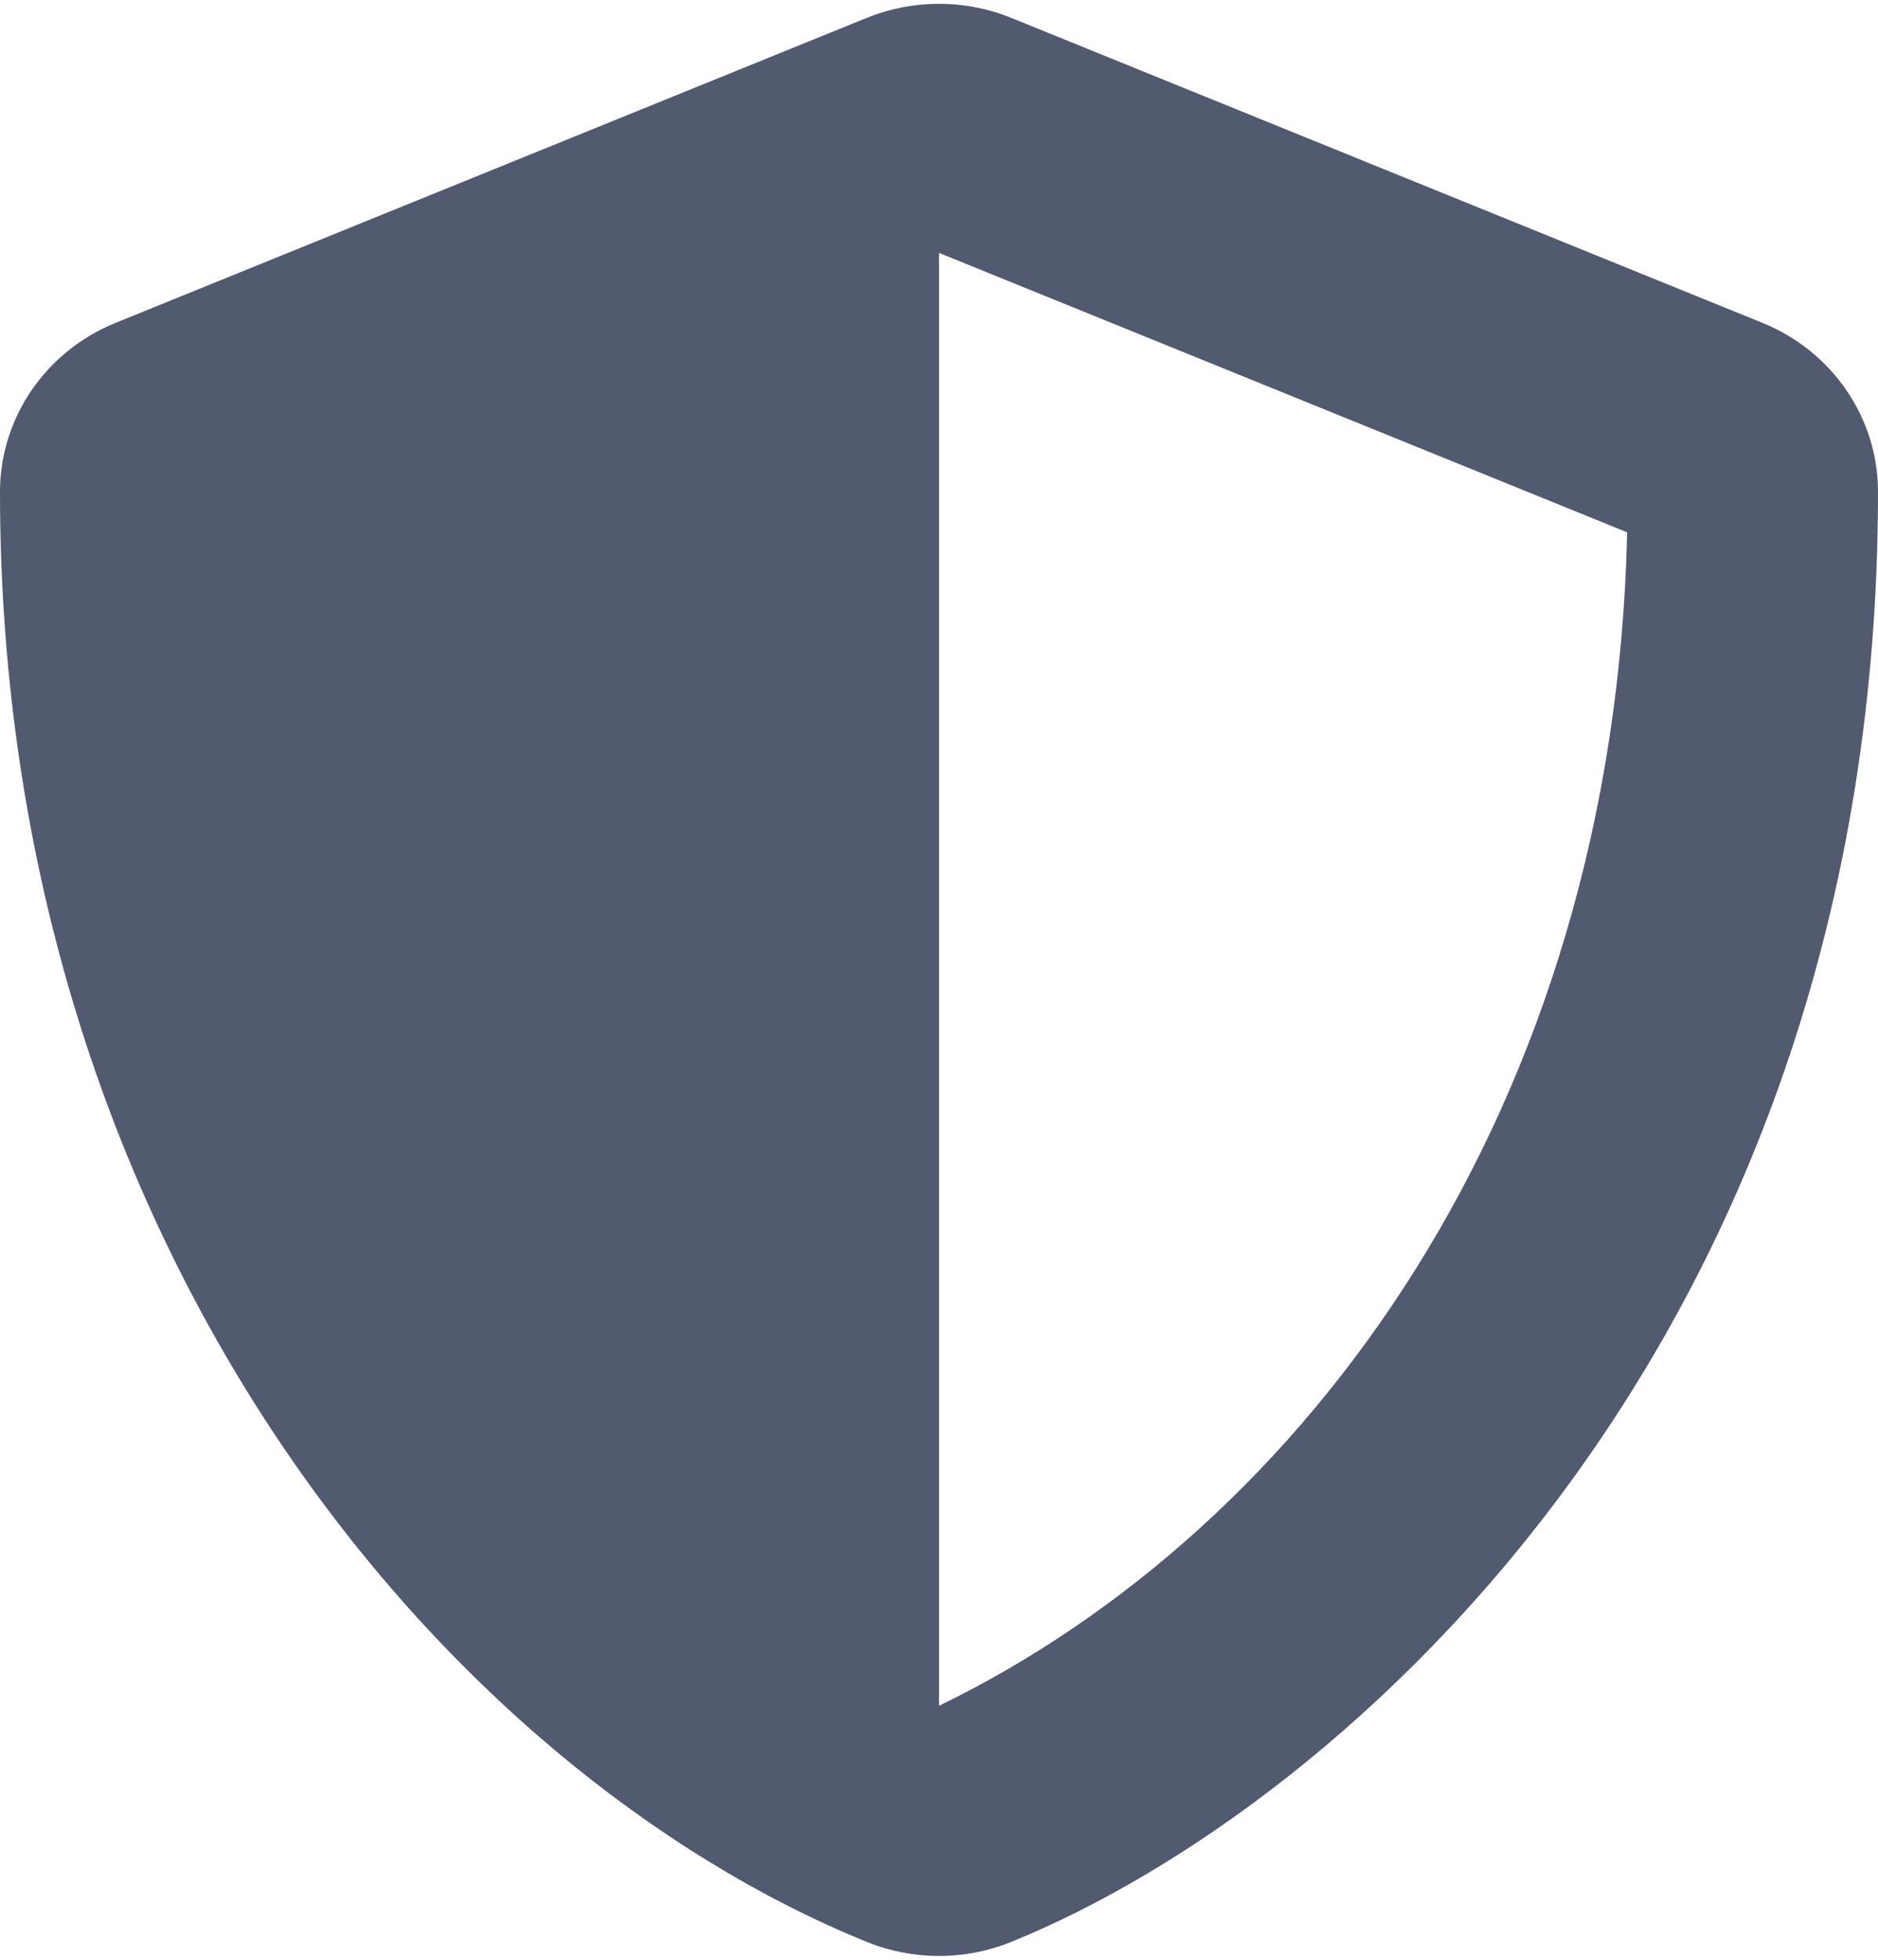 ﻿<?xml version="1.0" encoding="utf-8"?>
<svg version="1.1" xmlns:xlink="http://www.w3.org/1999/xlink" width="23px" height="24px" xmlns="http://www.w3.org/2000/svg">
  <defs>
    <pattern id="BGPattern" patternUnits="userSpaceOnUse" alignment="0 0" imageRepeat="None" />
    <mask fill="white" id="Clip1337">
      <path d="M 21.585 3.954  C 22.442 4.302  23 5.119  23 6.023  C 23 16.356  16.486 22.116  12.385 23.781  C 11.818 24.011  11.182 24.011  10.615 23.781  C 5.486 21.699  0 15.291  0 6.023  C 0 5.119  0.558 4.302  1.415 3.954  L 10.615 0.219  C 11.182 -0.011  11.818 -0.011  12.385 0.219  L 21.585 3.954  Z M 11.5 3.097  L 11.5 20.886  L 11.503 20.888  C 15.995 18.708  19.769 13.589  19.928 6.519  L 11.5 3.097  Z " fill-rule="evenodd" />
    </mask>
  </defs>
  <g transform="matrix(1 0 0 1 -51 -148 )">
    <path d="M 21.585 3.954  C 22.442 4.302  23 5.119  23 6.023  C 23 16.356  16.486 22.116  12.385 23.781  C 11.818 24.011  11.182 24.011  10.615 23.781  C 5.486 21.699  0 15.291  0 6.023  C 0 5.119  0.558 4.302  1.415 3.954  L 10.615 0.219  C 11.182 -0.011  11.818 -0.011  12.385 0.219  L 21.585 3.954  Z M 11.5 3.097  L 11.5 20.886  L 11.503 20.888  C 15.995 18.708  19.769 13.589  19.928 6.519  L 11.5 3.097  Z " fill-rule="nonzero" fill="rgba(81, 90, 110, 1)" stroke="none" transform="matrix(1 0 0 1 51 148 )" class="fill" />
    <path d="M 21.585 3.954  C 22.442 4.302  23 5.119  23 6.023  C 23 16.356  16.486 22.116  12.385 23.781  C 11.818 24.011  11.182 24.011  10.615 23.781  C 5.486 21.699  0 15.291  0 6.023  C 0 5.119  0.558 4.302  1.415 3.954  L 10.615 0.219  C 11.182 -0.011  11.818 -0.011  12.385 0.219  L 21.585 3.954  Z " stroke-width="0" stroke-dasharray="0" stroke="rgba(255, 255, 255, 0)" fill="none" transform="matrix(1 0 0 1 51 148 )" class="stroke" mask="url(#Clip1337)" />
    <path d="M 11.5 3.097  L 11.5 20.886  L 11.503 20.888  C 15.995 18.708  19.769 13.589  19.928 6.519  L 11.5 3.097  Z " stroke-width="0" stroke-dasharray="0" stroke="rgba(255, 255, 255, 0)" fill="none" transform="matrix(1 0 0 1 51 148 )" class="stroke" mask="url(#Clip1337)" />
  </g>
</svg>